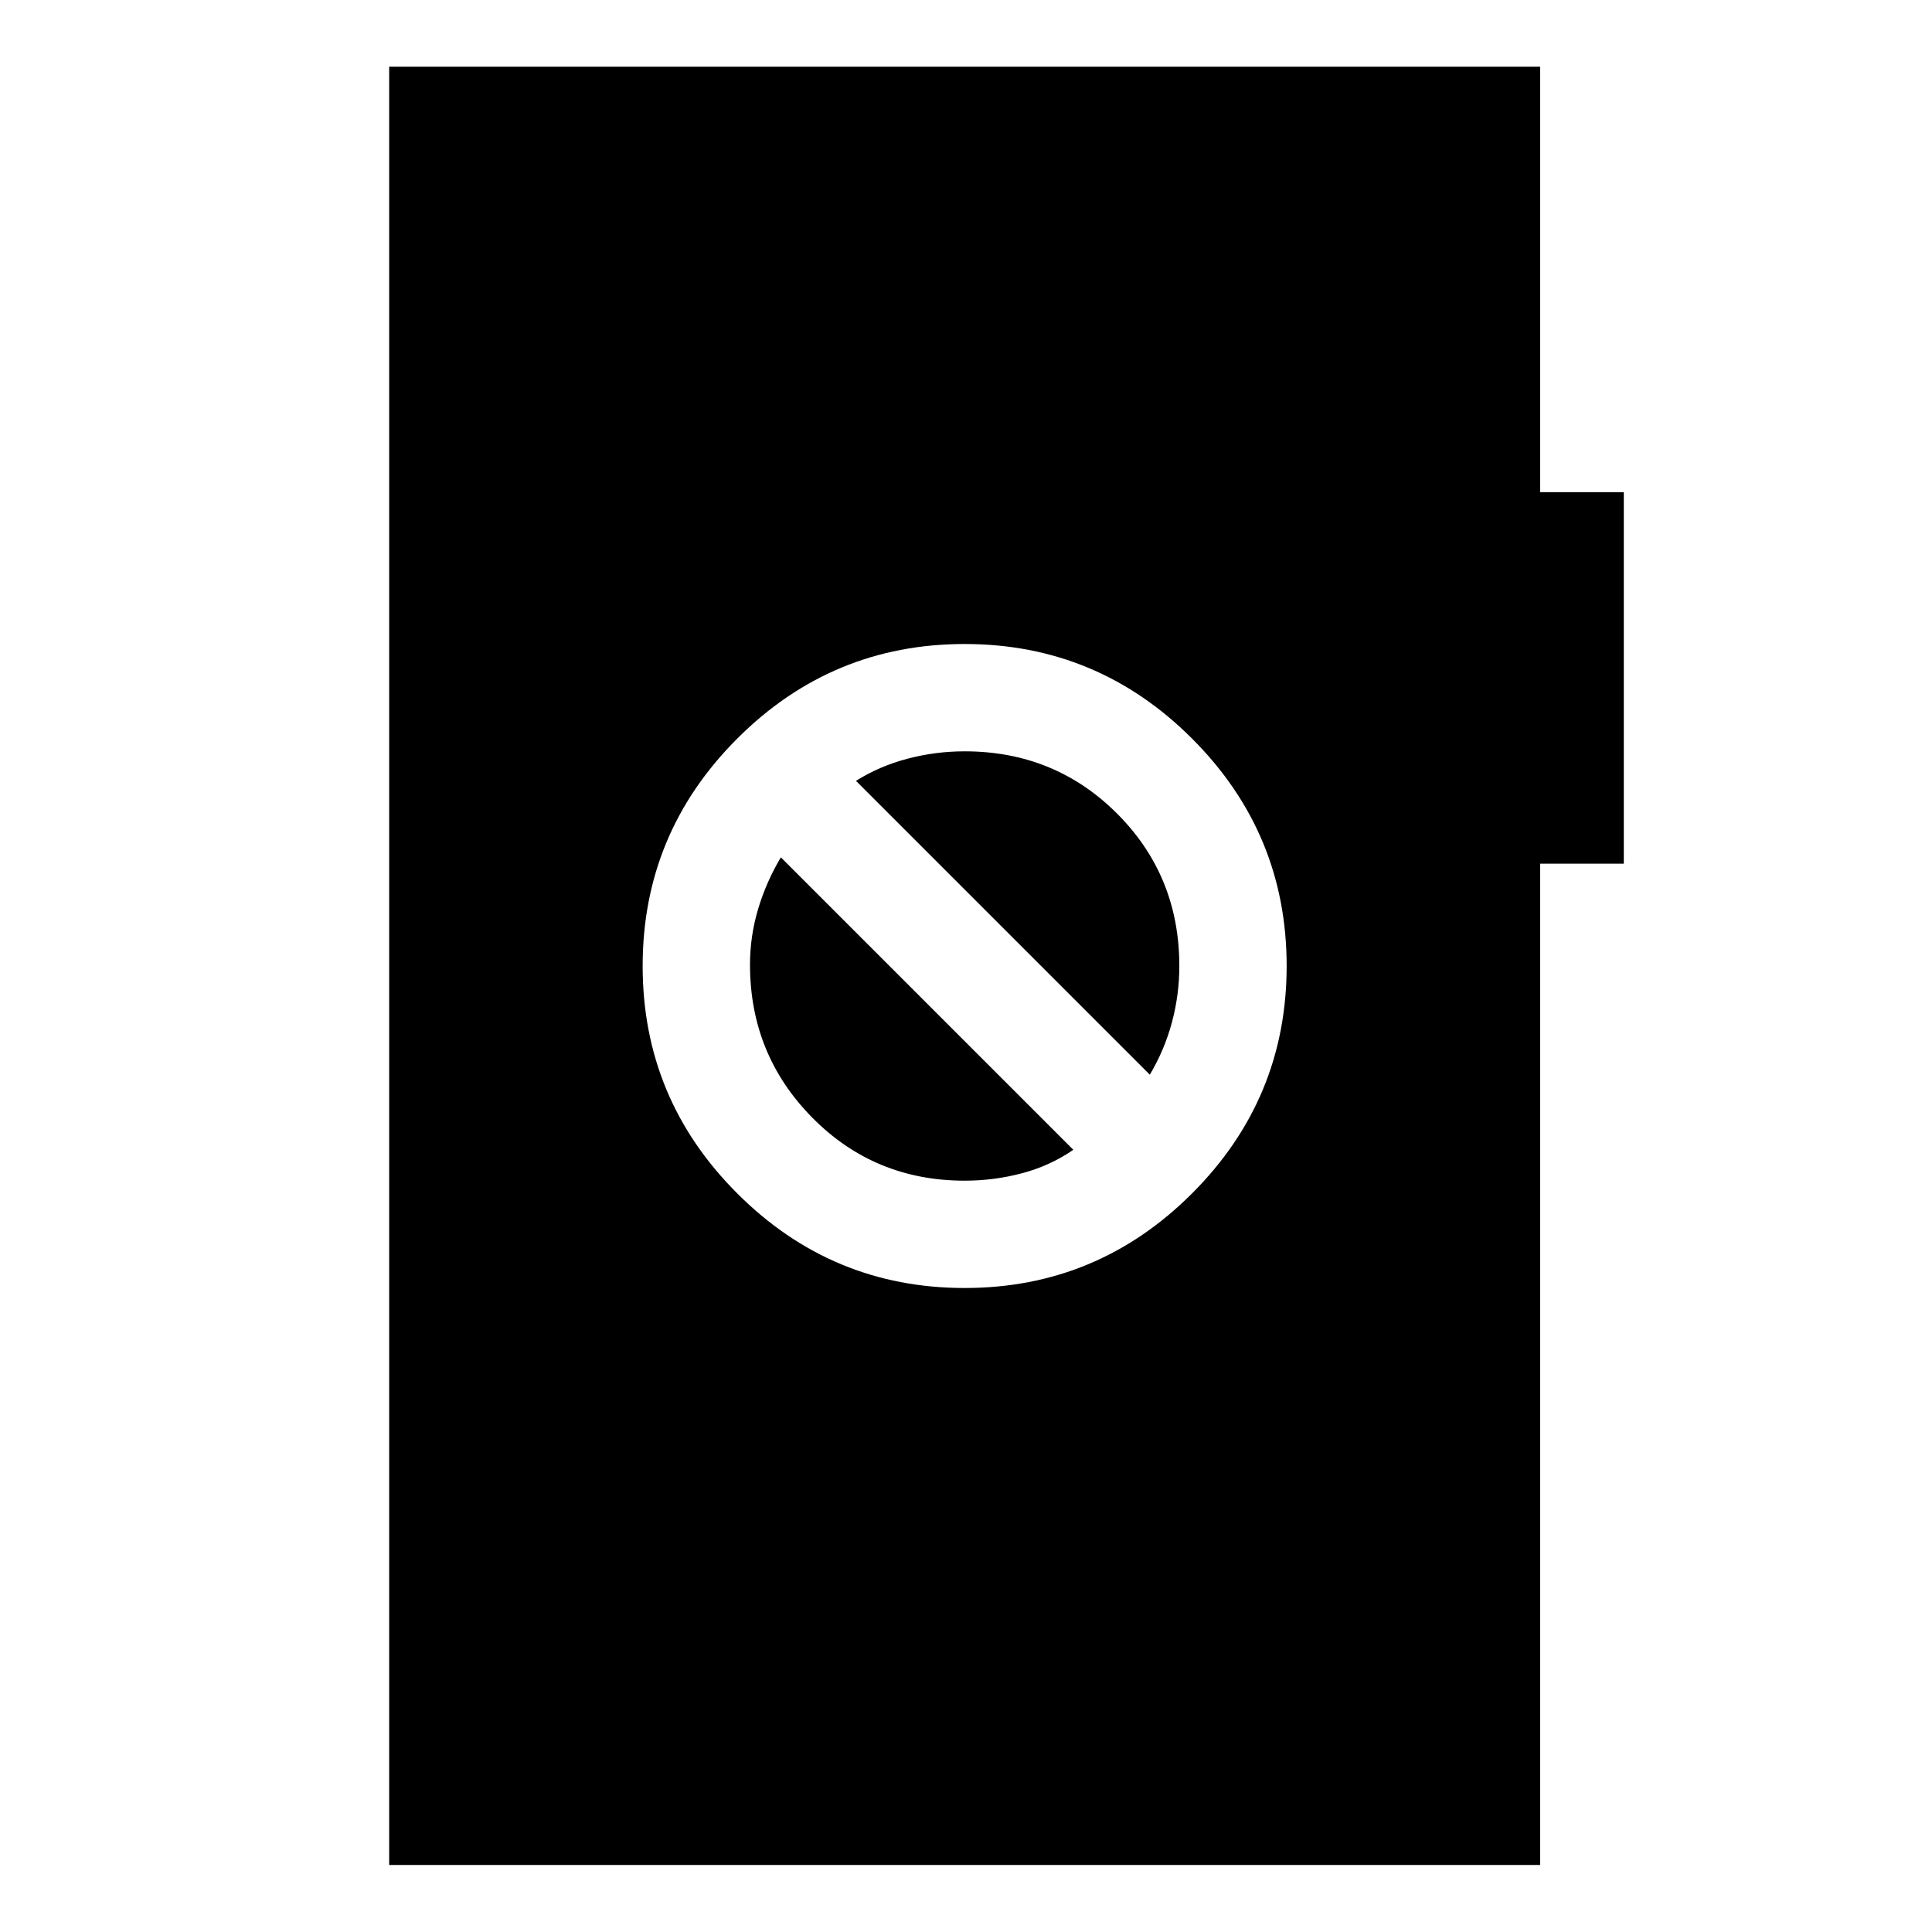 <svg xmlns="http://www.w3.org/2000/svg" height="40" viewBox="0 -960 960 960" width="40"><path d="M479.33-320q66 0 113-47t47-113q0-66-47-113t-113-47q-66 0-113 47t-47 113q0 66 47 113t113 47Zm0-53.33q-44.8 0-75.73-31.34-30.93-31.33-30.93-76 0-14.05 4-27.53 4-13.47 11.33-25.8l145.33 145.33q-11.66 8-25.57 11.67t-28.43 3.67Zm92-52.67-146-146q11.67-7.33 25.58-11 13.91-3.67 28.42-3.67 44.8 0 75.74 30.94Q586-524.8 586-480q0 14.29-3.67 27.98-3.66 13.69-11 26.02ZM193.38-33.3v-893.56h571.9v211.43h41.58v184.6h-41.58V-33.3h-571.9Z"/></svg>